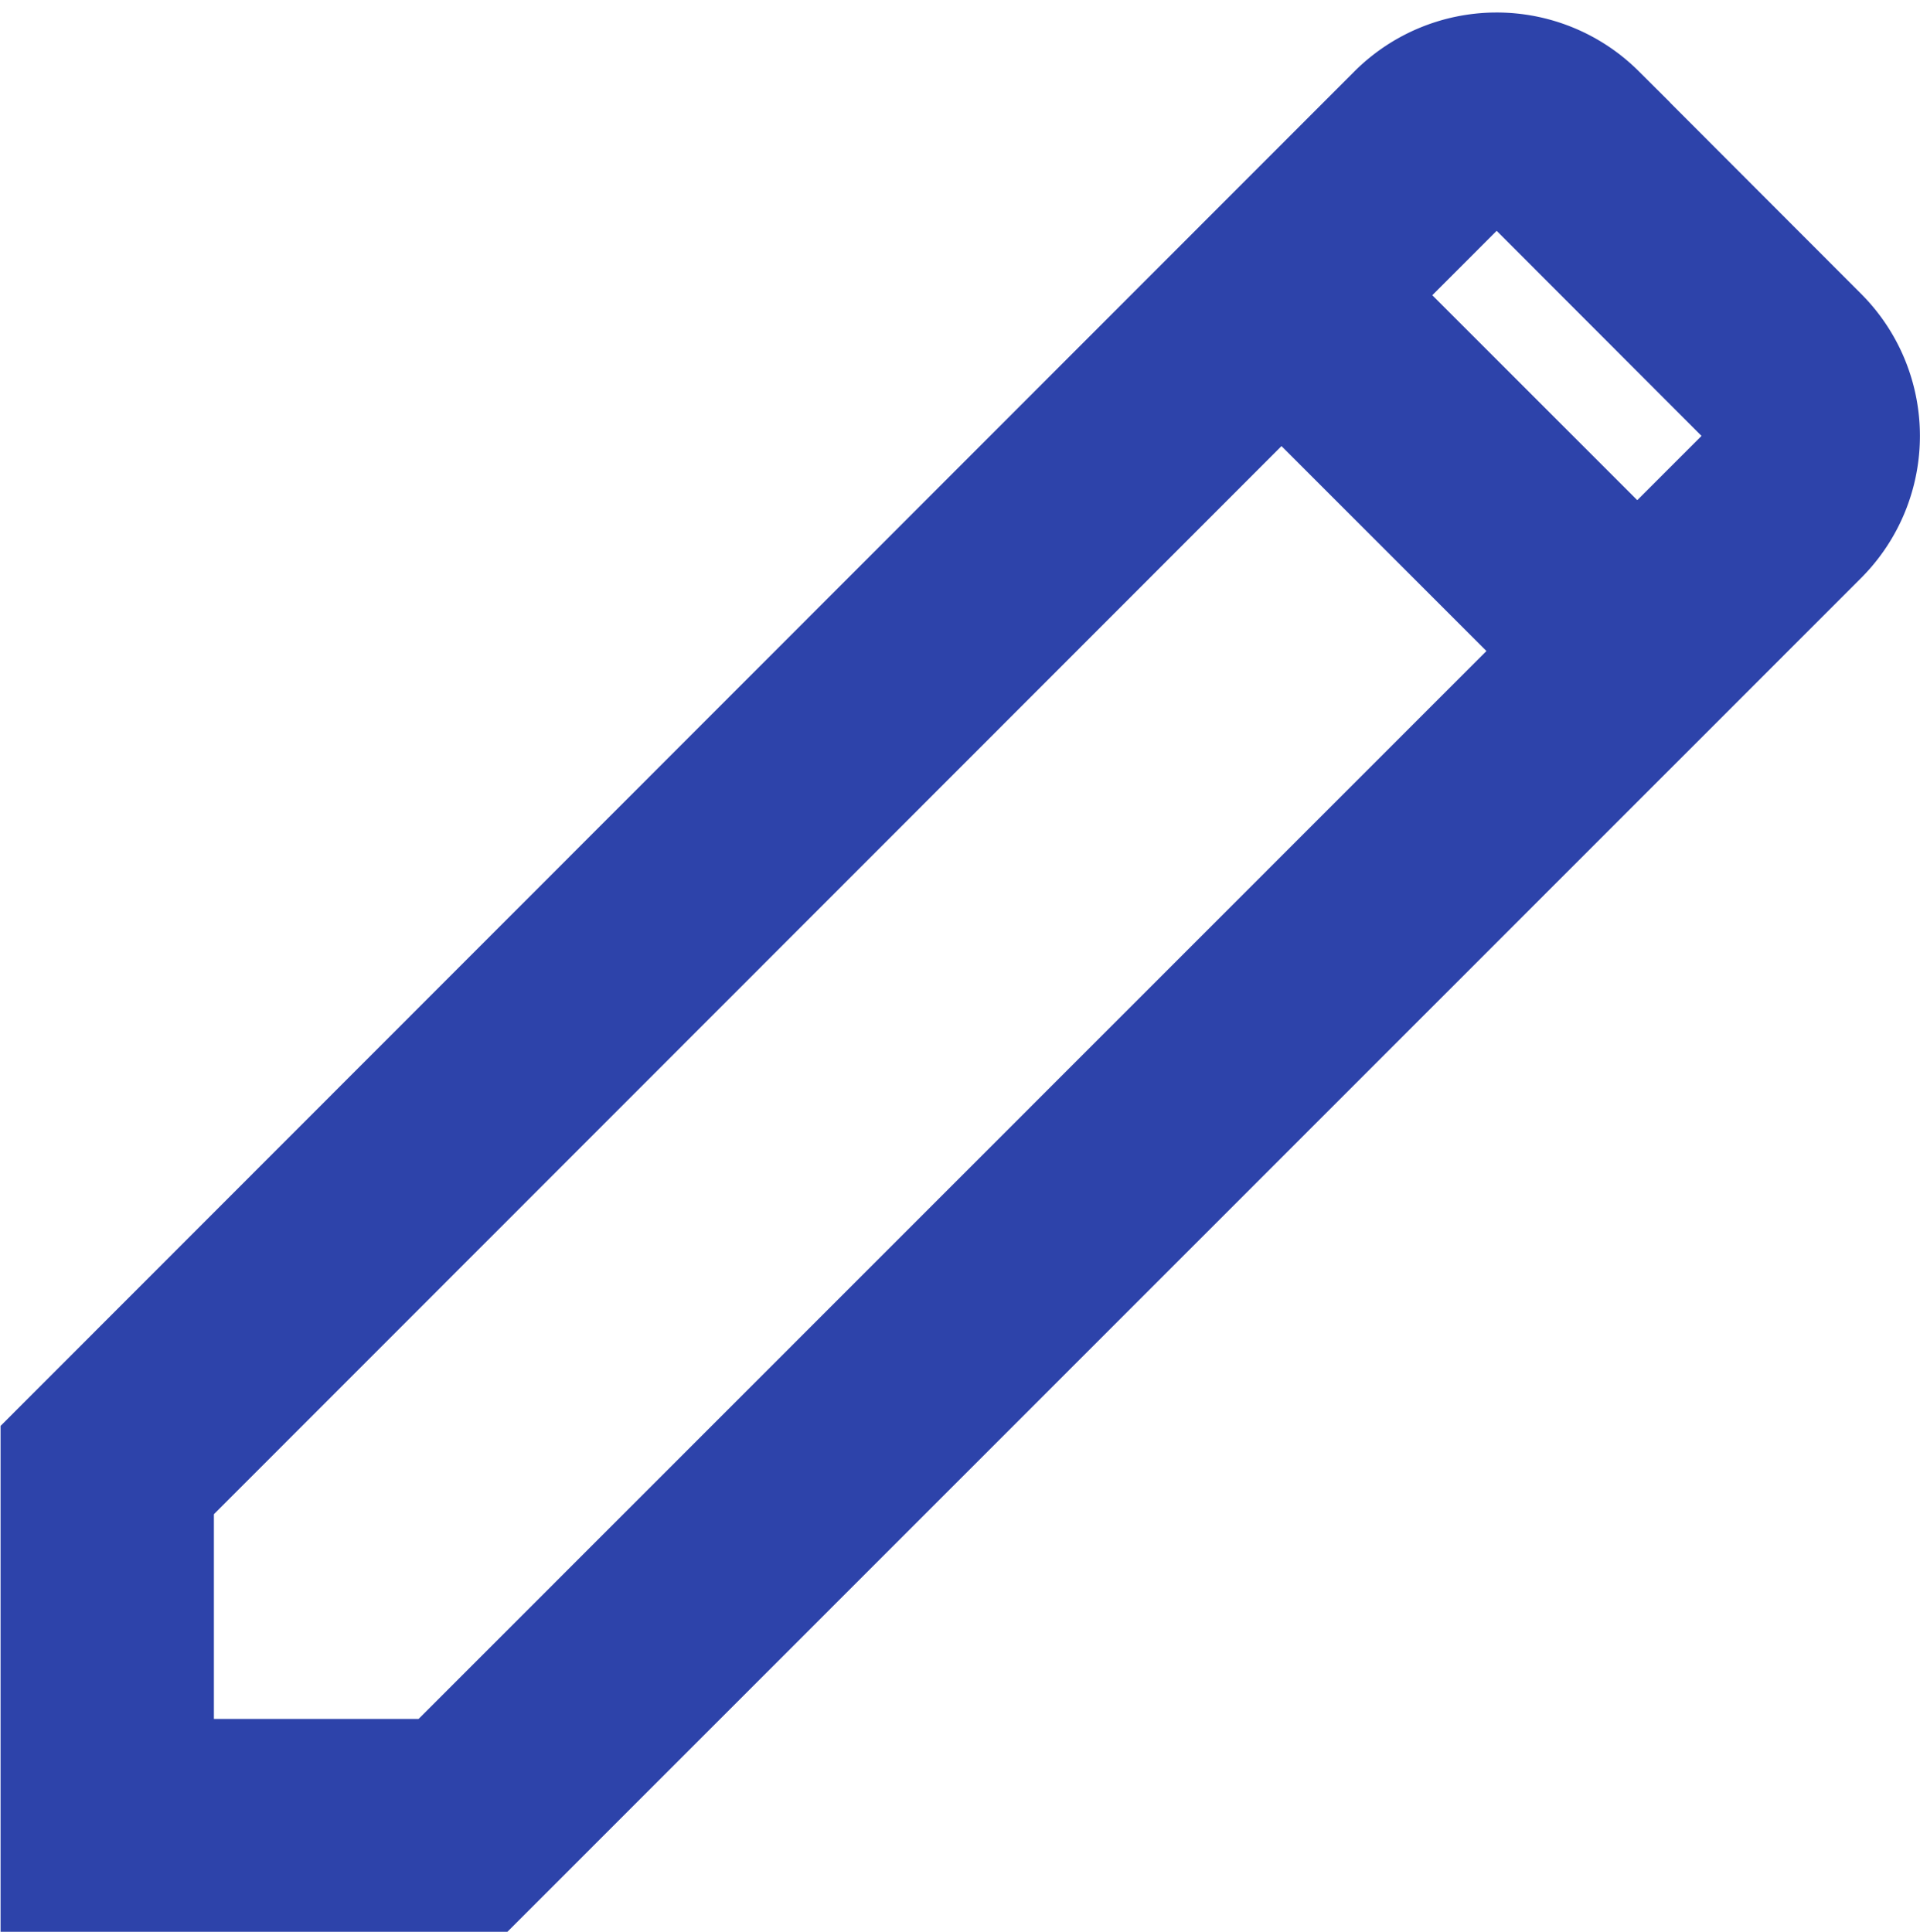 <svg xmlns="http://www.w3.org/2000/svg" width="13.5" height="13.585" viewBox="0 0 13.5 13.585">
  <g id="edit-icon" transform="translate(0.75 0.835)">
    <path id="Icon_material-edit" data-name="Icon material-edit" d="M21.375,38.781a.664.664,0,0,0,0-.939h0l-1.562-1.564a.665.665,0,0,0-.939,0h0l-9.3,9.306v2.5h2.5Z" transform="translate(-9.57 -36.081)" fill="none" stroke="#2d43aa" stroke-miterlimit="10" stroke-width="1.5"/>
    <line id="Line_369" data-name="Line 369" x2="1.973" y2="1.973" transform="translate(8.476 1.457)" fill="none" stroke="#2d43aa" stroke-miterlimit="10" stroke-width="1.5"/>
  </g>
</svg>
